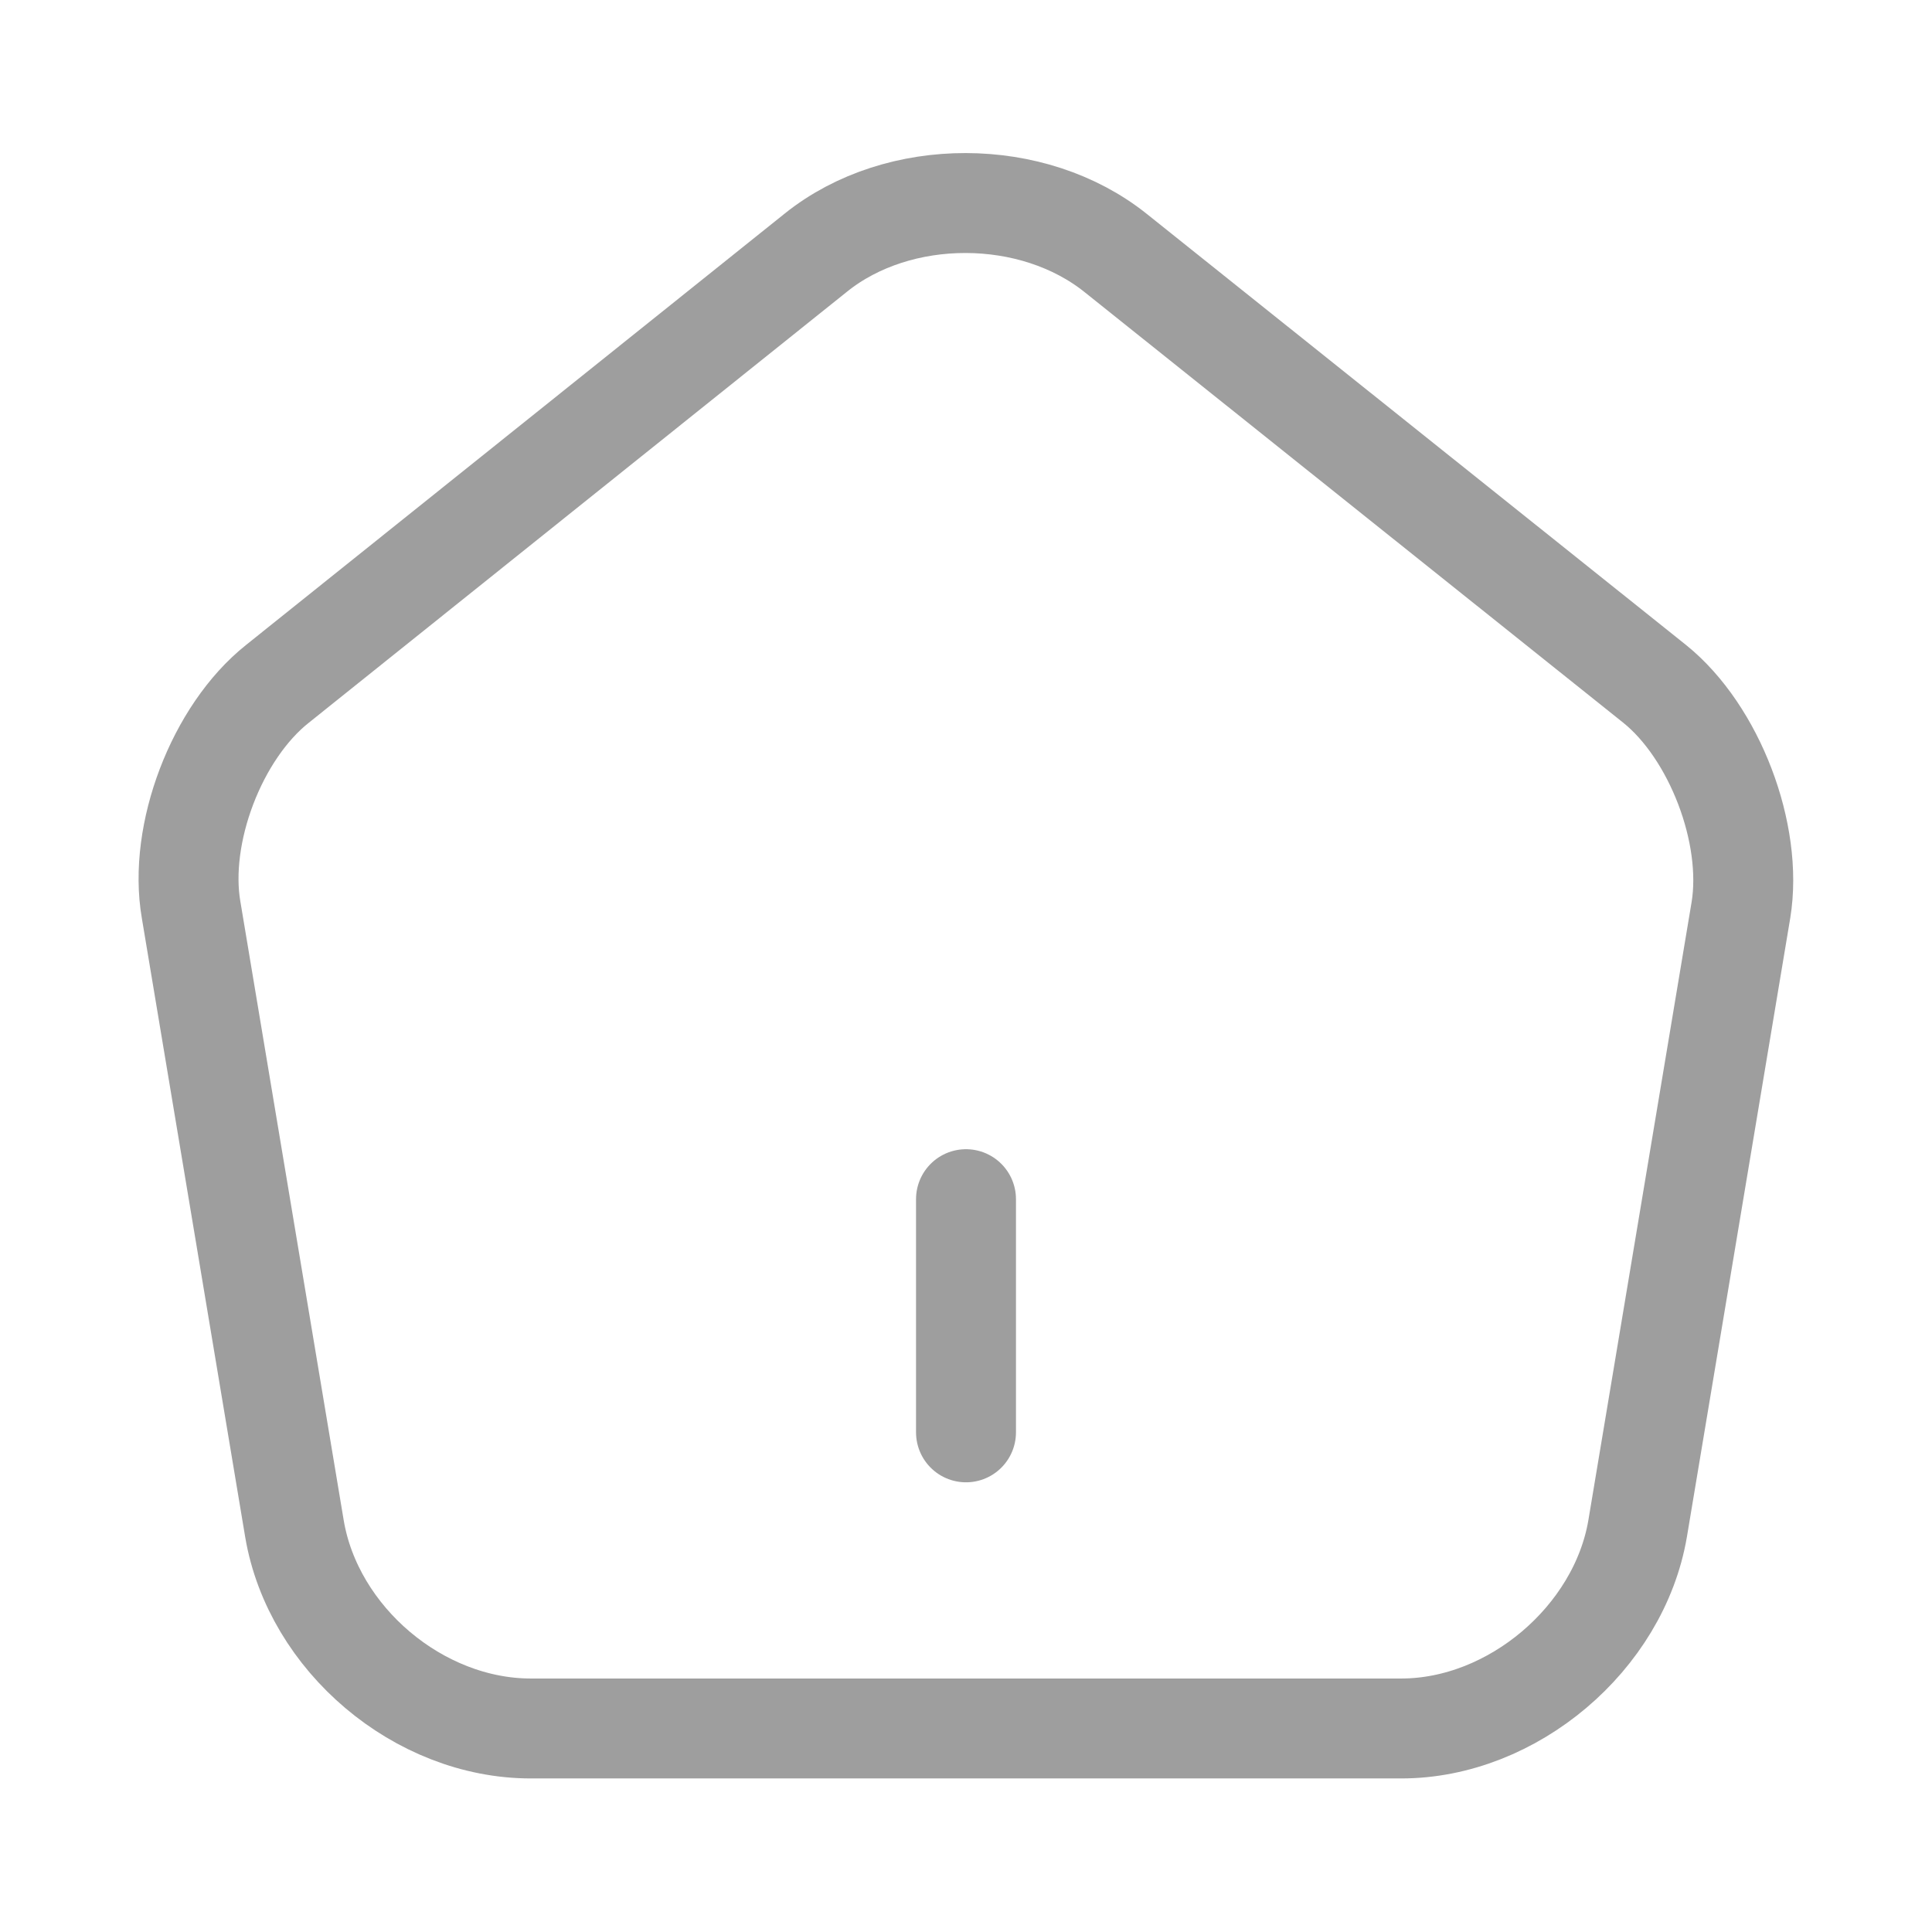 <svg width="29" height="29" viewBox="0 0 29 29" fill="none" xmlns="http://www.w3.org/2000/svg">
<path d="M14.5 21.5V18" stroke="#9E9E9E" stroke-width="1.5" stroke-linecap="round" stroke-linejoin="round"/>
<path d="M12.249 3.79L4.164 10.265C3.254 10.988 2.67 12.517 2.869 13.66L4.42 22.947C4.7 24.603 6.287 25.945 7.967 25.945H21.034C22.702 25.945 24.3 24.592 24.581 22.947L26.132 13.66C26.319 12.517 25.735 10.988 24.837 10.265L16.752 3.802C15.504 2.798 13.486 2.798 12.249 3.79Z" stroke="#9E9E9E" stroke-width="1.5" stroke-linecap="round" stroke-linejoin="round"/>
</svg>
